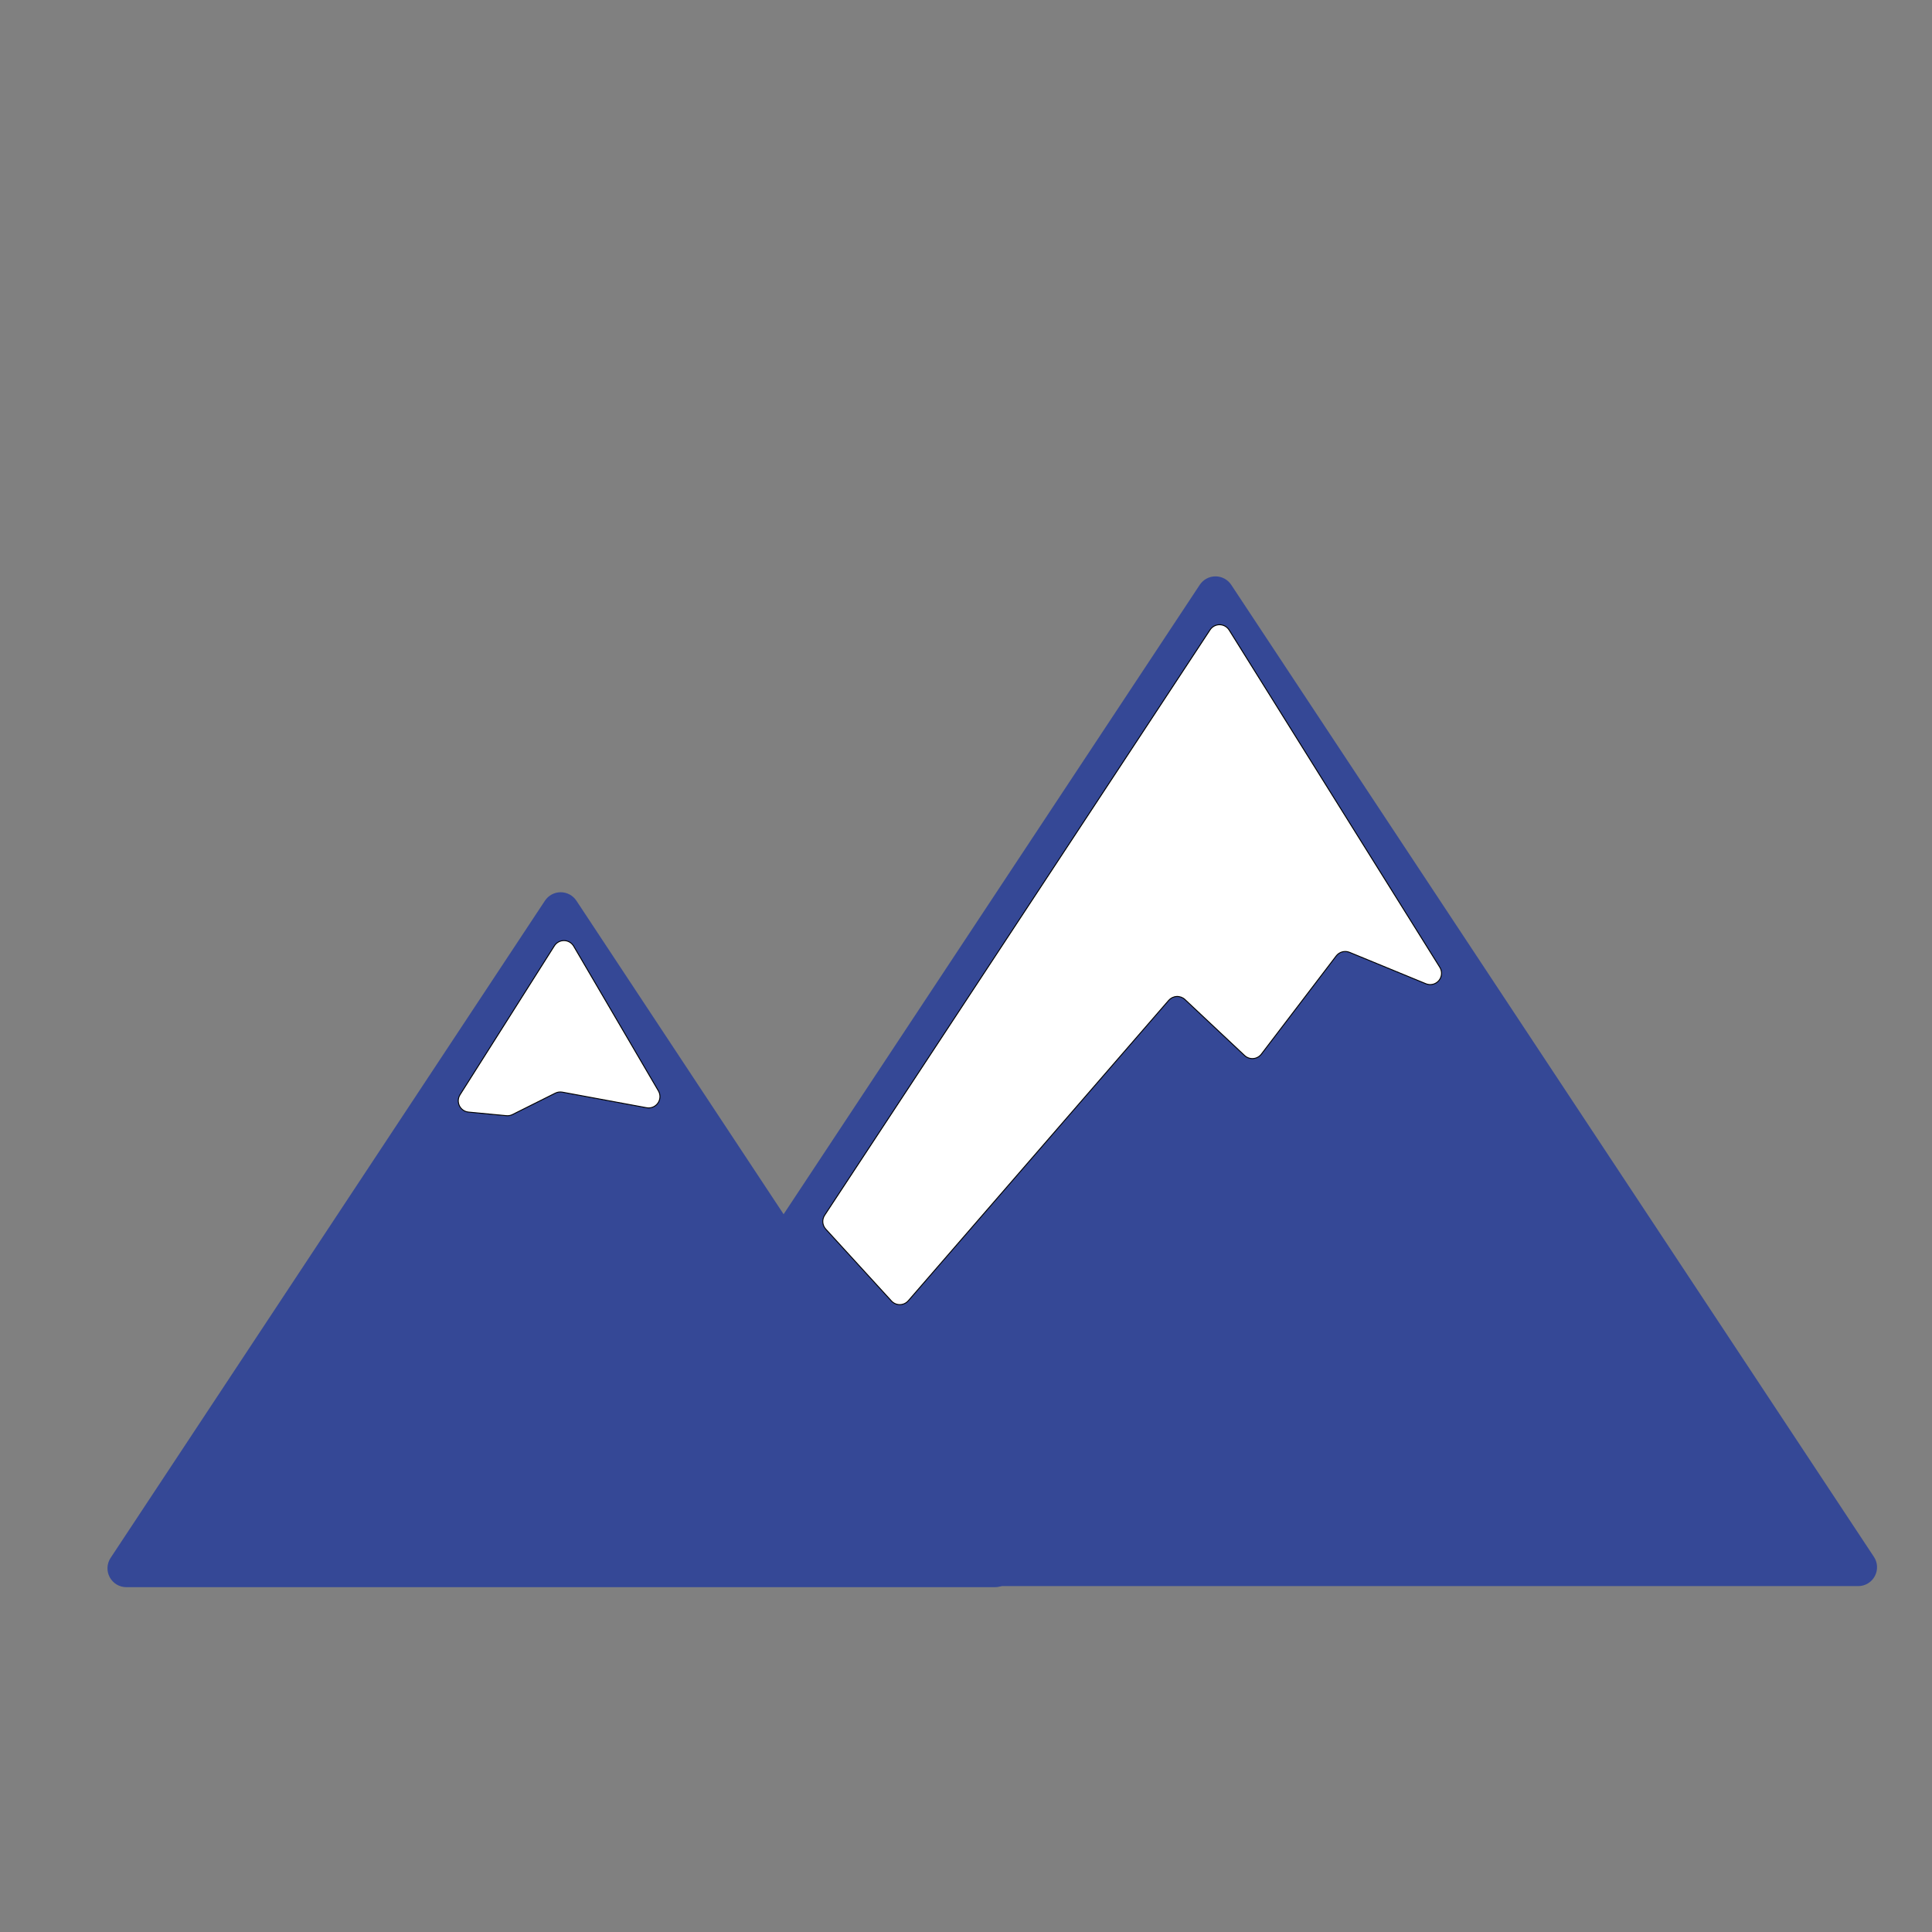 <?xml version="1.0" encoding="UTF-8" standalone="no"?>
<!DOCTYPE svg PUBLIC "-//W3C//DTD SVG 1.1//EN" "http://www.w3.org/Graphics/SVG/1.1/DTD/svg11.dtd">
<svg width="100%" height="100%" viewBox="0 0 2048 2048" version="1.1" xmlns="http://www.w3.org/2000/svg" xmlns:xlink="http://www.w3.org/1999/xlink" xml:space="preserve" xmlns:serif="http://www.serif.com/" style="fill-rule:evenodd;clip-rule:evenodd;stroke-linecap:round;stroke-linejoin:round;stroke-miterlimit:1.5;">
    <rect x="0" y="0" width="2048" height="2048" fill="#808080" stroke="none"/>
    <g transform="matrix(1,0,0,1,68.031,0)">
        <g transform="matrix(1.62,0,0,1.156,-163.848,-295.415)">
            <path d="M844.201,791.828C846.487,786.984 850.355,784.07 854.5,784.07C858.645,784.07 862.513,786.984 864.799,791.828C923.964,917.23 1220.24,1545.2 1285.34,1683.17C1287.85,1688.48 1288.07,1695.29 1285.91,1700.9C1283.76,1706.5 1279.59,1710 1275.04,1710L433.958,1710C429.414,1710 425.238,1706.5 423.085,1700.9C420.933,1695.29 421.154,1688.48 423.66,1683.17C488.756,1545.2 785.036,917.23 844.201,791.828Z" style="fill:rgb(53,72,150);"/>
        </g>
        <path d="M1234.91,667.867C1232.75,664.401 1228.96,662.275 1224.88,662.226C1220.79,662.177 1216.96,664.212 1214.71,667.626C1154.56,758.995 849.518,1222.31 806.136,1288.2C803.115,1292.79 803.595,1298.84 807.301,1302.89C822.184,1319.18 859.566,1360.08 876.905,1379.05C879.216,1381.58 882.496,1383 885.921,1382.95C889.345,1382.91 892.587,1381.4 894.83,1378.81C938.271,1328.7 1128.88,1108.81 1170.82,1060.43C1172.96,1057.97 1176.01,1056.48 1179.27,1056.31C1182.53,1056.14 1185.72,1057.31 1188.1,1059.55C1203.68,1074.18 1235.33,1103.89 1251.31,1118.9C1253.78,1121.22 1257.13,1122.39 1260.51,1122.11C1263.9,1121.83 1267,1120.12 1269.06,1117.42C1287.55,1093.17 1332.61,1034.06 1348.41,1013.33C1351.71,1009.01 1357.5,1007.44 1362.52,1009.5C1378.94,1016.26 1415.8,1031.42 1443.49,1042.81C1448.31,1044.79 1453.86,1043.43 1457.22,1039.45C1460.58,1035.47 1460.99,1029.77 1458.23,1025.35C1407.22,943.703 1272.57,728.154 1234.91,667.867Z" style="fill:white;stroke:black;stroke-width:1px;"/>
    </g>
    <g transform="matrix(1,0,0,1,-86.811,0)">
        <g transform="matrix(1.122,0,0,0.801,-277.601,312.765)">
            <path d="M839.627,801.524C842.928,794.528 848.514,790.319 854.5,790.319C860.486,790.319 866.072,794.528 869.373,801.524C935.959,942.653 1206.6,1516.27 1279.72,1671.25C1283.34,1678.92 1283.65,1688.75 1280.55,1696.85C1277.44,1704.95 1271.41,1710 1264.84,1710C1124.99,1710 584.013,1710 444.156,1710C437.593,1710 431.561,1704.95 428.454,1696.85C425.346,1688.75 425.664,1678.92 429.283,1671.25C502.401,1516.27 773.041,942.653 839.627,801.524Z" style="fill:rgb(53,72,150);"/>
        </g>
        <path d="M694.952,1003C692.837,999.385 688.992,997.136 684.806,997.062C680.621,996.989 676.7,999.102 674.459,1002.64C651.525,1038.84 597.324,1124.4 574.462,1160.49C572.229,1164.01 571.987,1168.44 573.823,1172.19C575.658,1175.93 579.308,1178.46 583.461,1178.85C597.814,1180.22 616.092,1181.96 623.574,1182.67C625.813,1182.89 628.067,1182.47 630.078,1181.46C639.143,1176.93 665.709,1163.65 675.405,1158.8C677.738,1157.63 680.388,1157.26 682.953,1157.73C696.625,1160.26 742.685,1168.77 772.213,1174.23C776.829,1175.09 781.52,1173.17 784.217,1169.33C786.914,1165.48 787.122,1160.42 784.75,1156.37C761.843,1117.25 715.336,1037.81 694.952,1003Z" style="fill:white;stroke:black;stroke-width:1px;"/>
    </g>
</svg>

